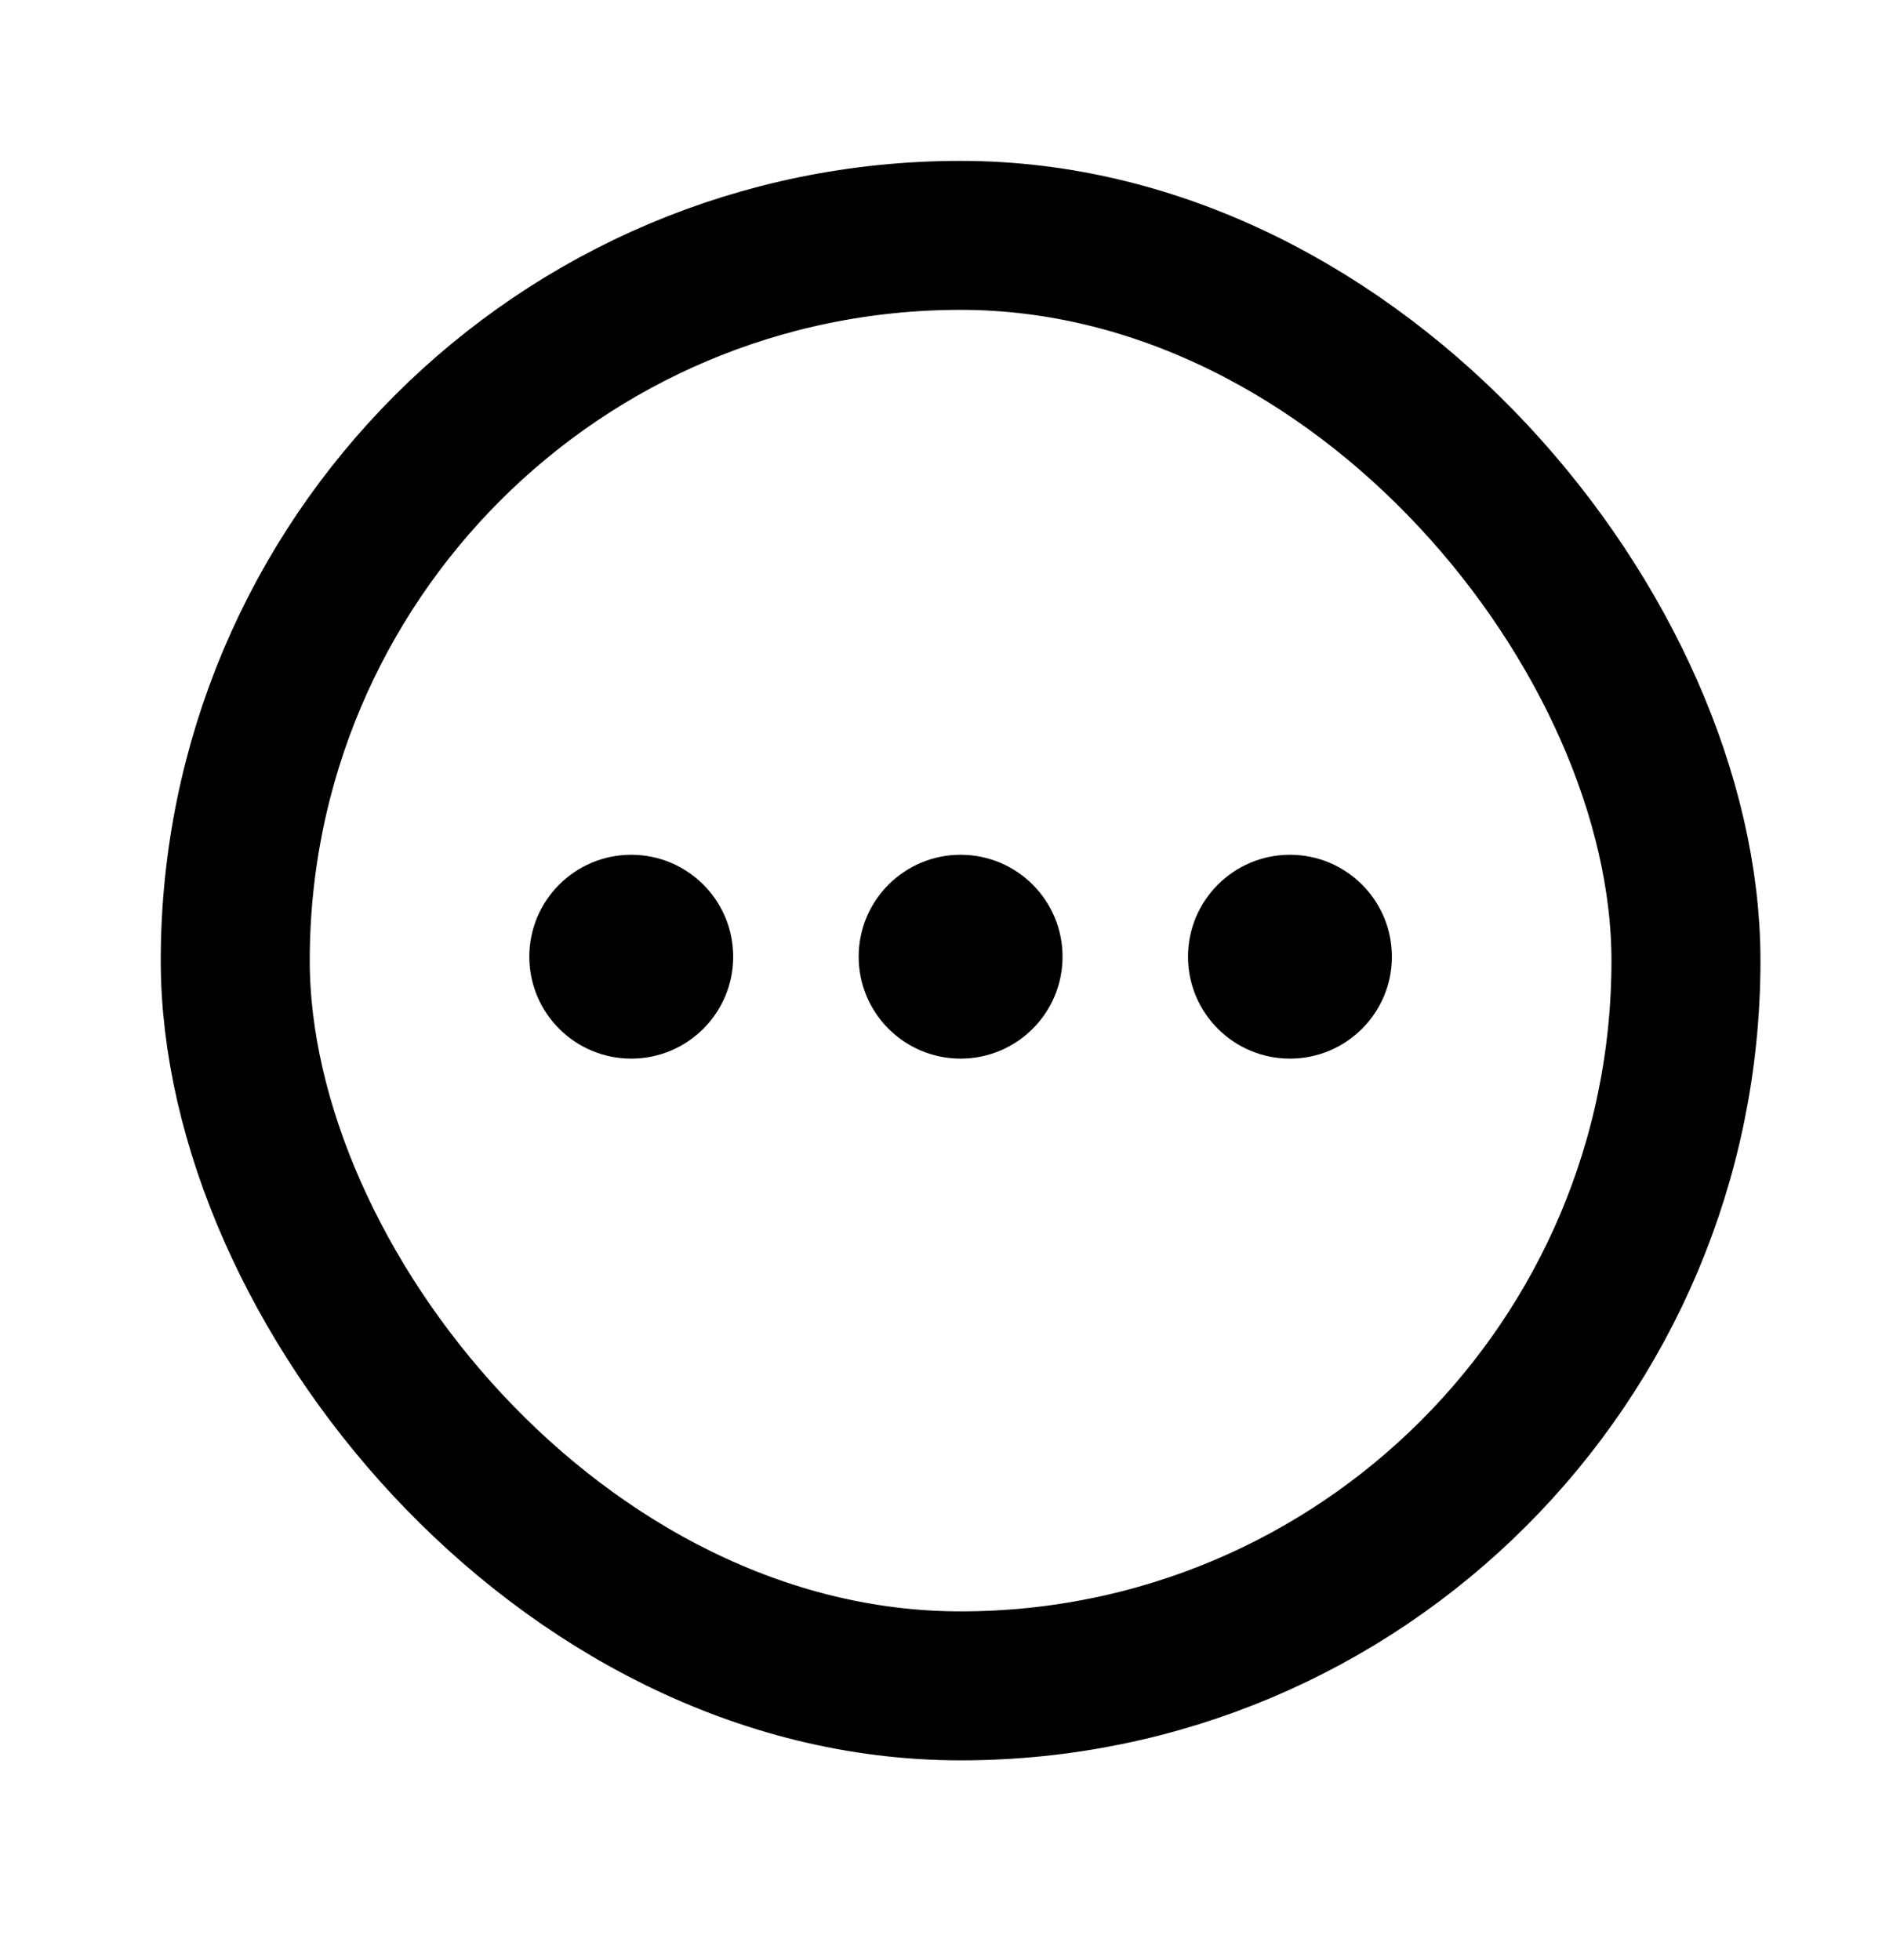 <svg width="24" height="25" viewBox="0 0 24 25" fill="none" xmlns="http://www.w3.org/2000/svg">
<rect x="3" y="3.002" width="18.5" height="18.5" rx="9.25" stroke="black" stroke-width="1.9"/>
<path fill-rule="evenodd" clip-rule="evenodd" d="M9.35 12.202C9.35 12.92 8.768 13.502 8.05 13.502C7.332 13.502 6.75 12.92 6.75 12.202C6.75 11.484 7.332 10.902 8.05 10.902C8.768 10.902 9.35 11.484 9.35 12.202ZM13.55 12.202C13.55 12.92 12.968 13.502 12.25 13.502C11.532 13.502 10.95 12.92 10.95 12.202C10.95 11.484 11.532 10.902 12.25 10.902C12.968 10.902 13.55 11.484 13.55 12.202ZM16.45 13.502C17.168 13.502 17.75 12.92 17.75 12.202C17.75 11.484 17.168 10.902 16.45 10.902C15.732 10.902 15.15 11.484 15.15 12.202C15.15 12.92 15.732 13.502 16.45 13.502Z" fill="black"/>
</svg>
